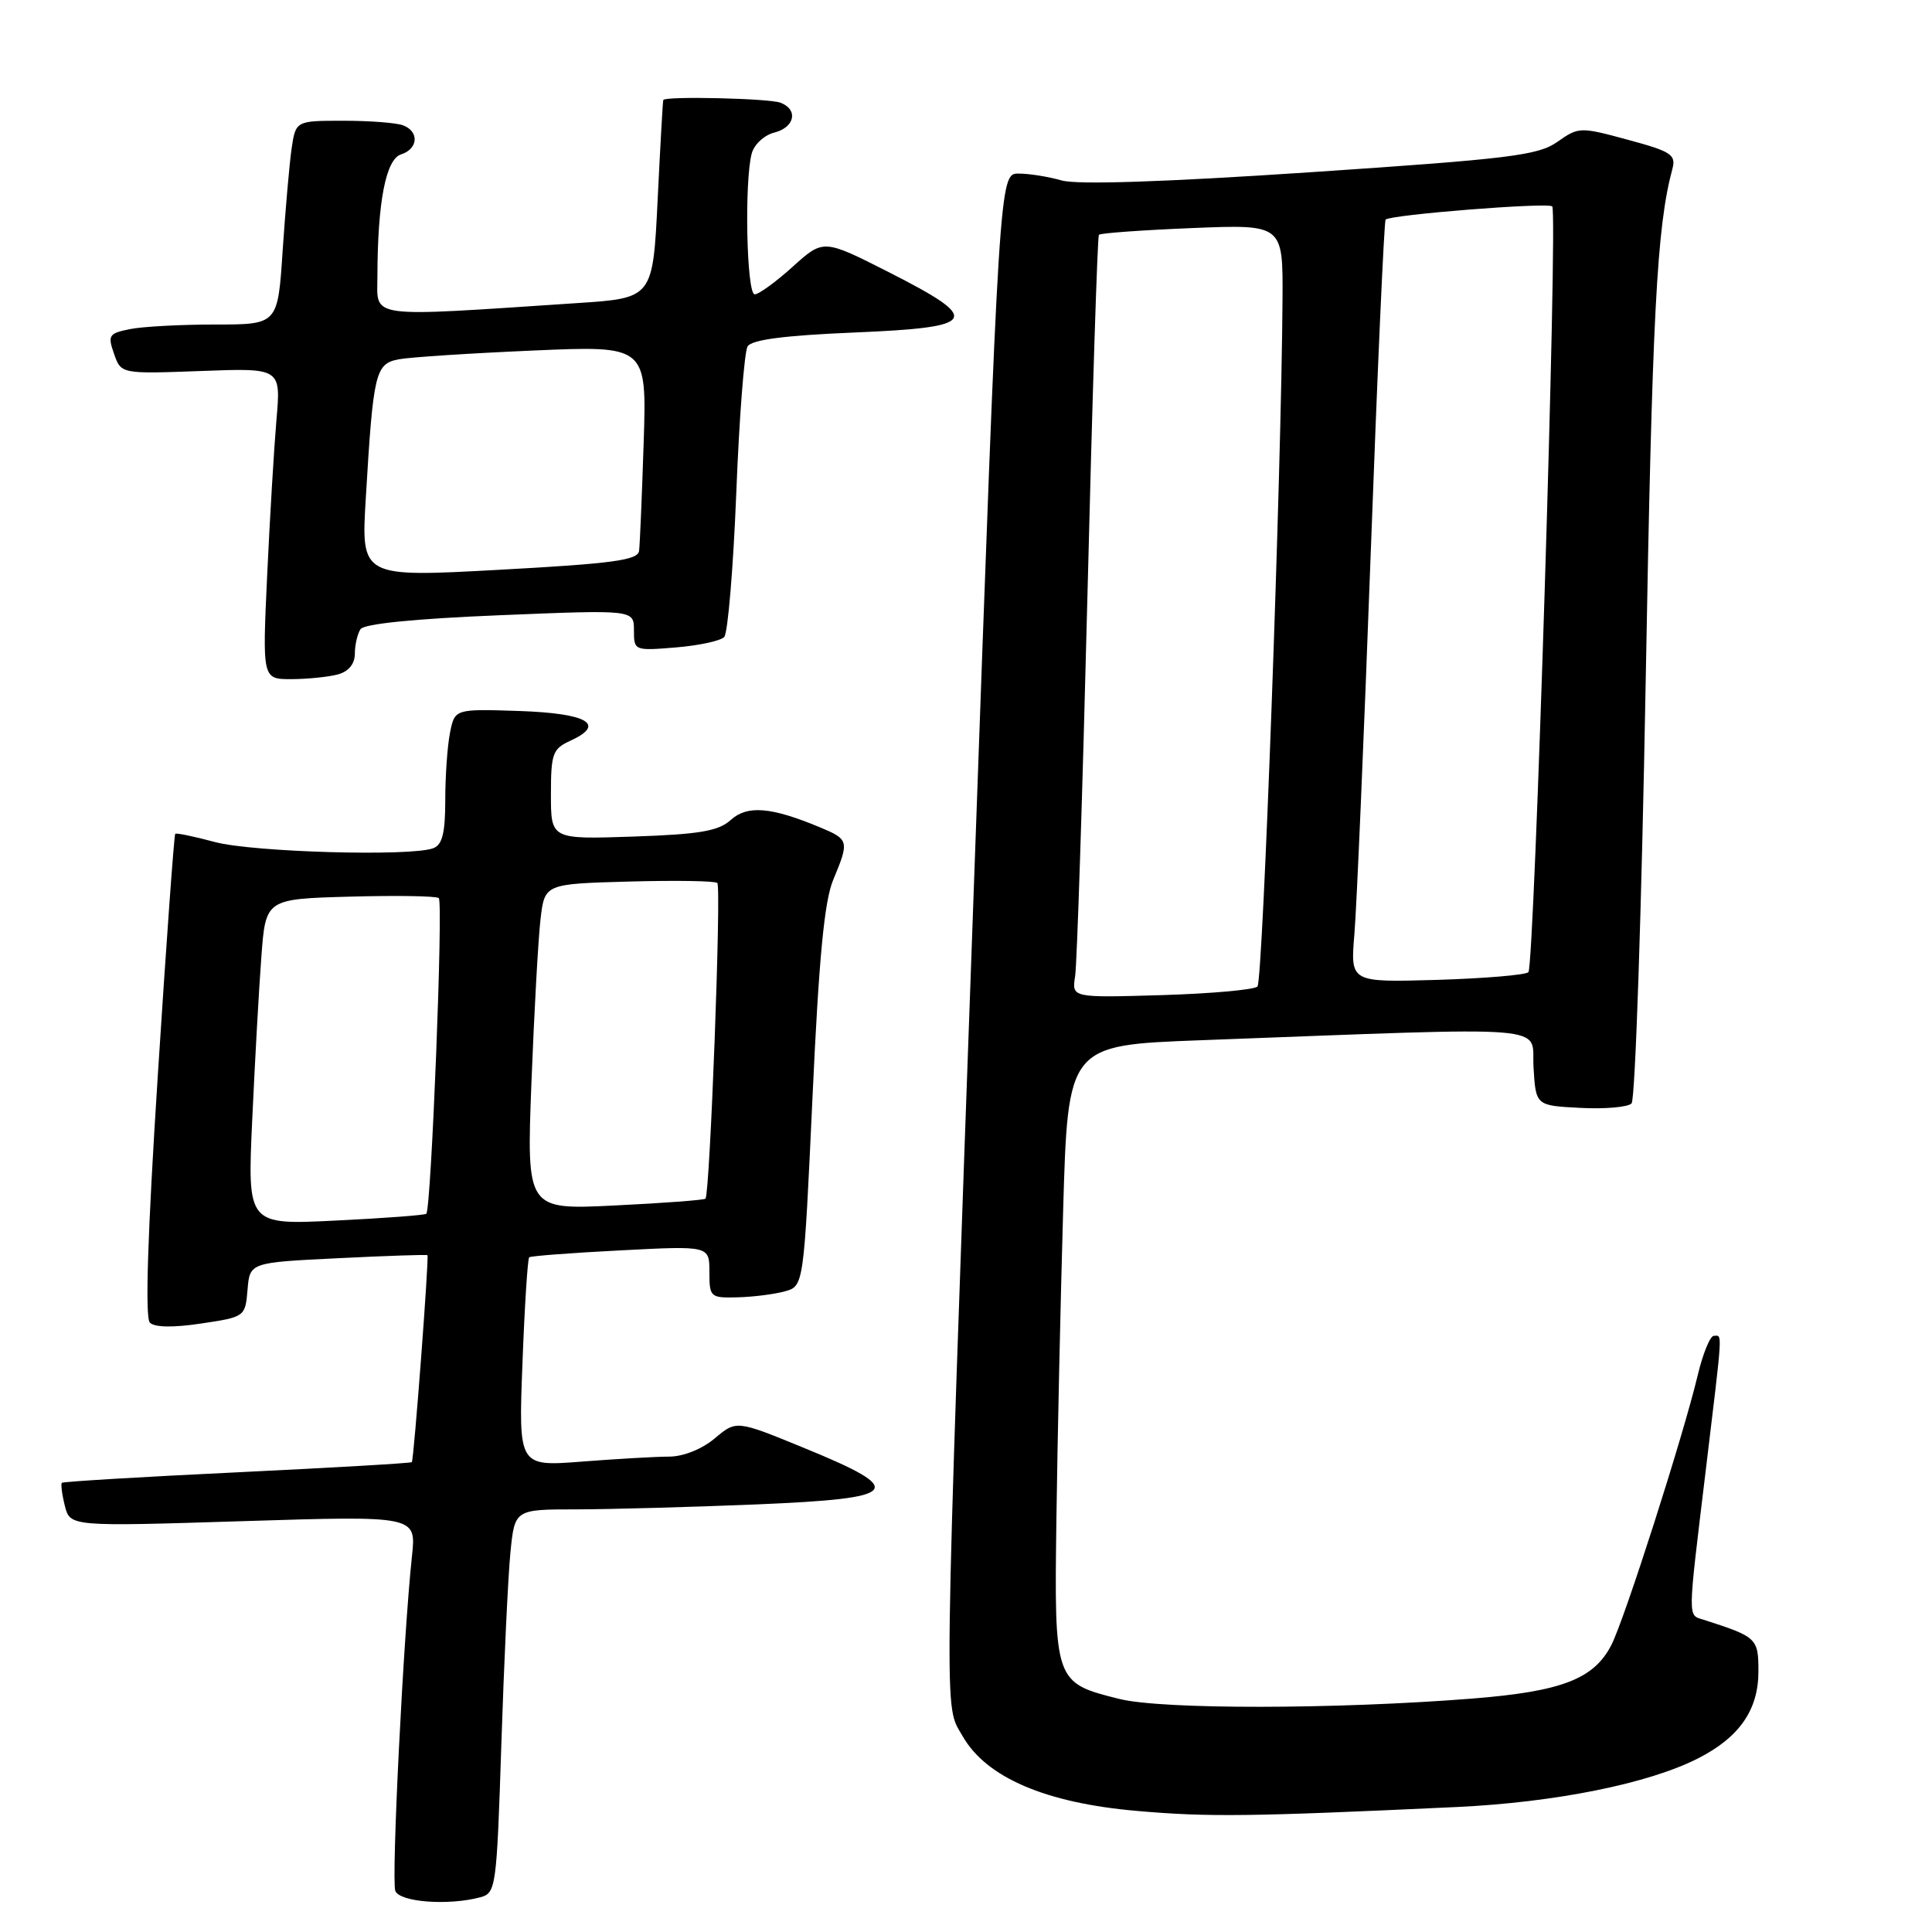 <?xml version="1.0" encoding="UTF-8" standalone="no"?>
<!DOCTYPE svg PUBLIC "-//W3C//DTD SVG 1.1//EN" "http://www.w3.org/Graphics/SVG/1.1/DTD/svg11.dtd" >
<svg xmlns="http://www.w3.org/2000/svg" xmlns:xlink="http://www.w3.org/1999/xlink" version="1.1" viewBox="0 0 256 256">
 <g >
 <path fill="currentColor"
d=" M 63.64 251.40 C 65.72 250.84 65.81 250.16 66.43 231.16 C 66.78 220.35 67.32 208.91 67.63 205.75 C 68.20 200.00 68.20 200.00 76.35 200.00 C 80.83 199.99 91.61 199.70 100.29 199.34 C 119.45 198.54 120.32 197.50 106.52 191.85 C 97.57 188.18 97.57 188.18 94.71 190.59 C 93.01 192.02 90.56 193.00 88.67 193.01 C 86.93 193.01 81.72 193.31 77.10 193.67 C 68.70 194.32 68.70 194.32 69.23 180.62 C 69.51 173.08 69.92 166.77 70.12 166.60 C 70.33 166.42 75.79 166.01 82.25 165.68 C 94.00 165.07 94.00 165.07 94.00 168.54 C 94.00 171.89 94.12 172.00 97.75 171.90 C 99.81 171.85 102.62 171.49 104.00 171.11 C 106.50 170.41 106.50 170.41 107.66 145.40 C 108.51 126.91 109.23 119.38 110.41 116.57 C 112.55 111.44 112.50 111.23 108.64 109.62 C 102.18 106.93 99.03 106.66 96.84 108.64 C 95.21 110.12 92.73 110.55 83.91 110.85 C 73.00 111.22 73.00 111.22 73.00 105.27 C 73.00 99.85 73.23 99.22 75.58 98.15 C 80.35 95.97 77.85 94.52 68.80 94.21 C 60.26 93.93 60.26 93.93 59.63 97.09 C 59.28 98.83 59.00 102.85 59.00 106.02 C 59.00 110.36 58.61 111.94 57.42 112.39 C 54.49 113.52 33.55 112.92 28.50 111.58 C 25.75 110.84 23.38 110.35 23.22 110.48 C 23.07 110.61 22.03 125.02 20.91 142.49 C 19.56 163.48 19.20 174.60 19.86 175.26 C 20.49 175.89 22.96 175.93 26.67 175.37 C 32.45 174.51 32.50 174.47 32.80 170.90 C 33.10 167.29 33.10 167.29 44.79 166.72 C 51.22 166.40 56.55 166.22 56.64 166.32 C 56.87 166.57 54.84 193.44 54.57 193.74 C 54.45 193.88 44.03 194.48 31.42 195.09 C 18.82 195.69 8.37 196.32 8.20 196.48 C 8.04 196.63 8.21 198.00 8.59 199.52 C 9.29 202.28 9.29 202.28 32.23 201.56 C 55.16 200.84 55.16 200.84 54.59 206.17 C 53.45 216.75 51.84 249.14 52.38 250.55 C 52.96 252.05 59.41 252.53 63.64 251.40 Z  M 193.00 239.44 C 206.08 238.83 218.47 236.33 225.01 232.99 C 230.47 230.21 233.00 226.57 233.00 221.49 C 233.00 217.07 232.82 216.90 225.75 214.63 C 223.61 213.94 223.59 214.99 226.00 195.00 C 228.32 175.74 228.24 177.00 227.10 177.00 C 226.60 177.00 225.64 179.36 224.95 182.25 C 223.05 190.24 215.24 214.64 213.50 218.00 C 211.18 222.49 206.91 224.13 195.08 225.07 C 177.00 226.50 154.00 226.53 148.33 225.12 C 139.72 222.98 139.69 222.90 139.98 201.27 C 140.12 190.95 140.52 172.60 140.87 160.50 C 141.50 138.50 141.50 138.50 159.00 137.84 C 207.02 136.05 202.87 135.71 203.20 141.41 C 203.50 146.50 203.50 146.50 209.40 146.80 C 212.64 146.97 215.69 146.71 216.19 146.21 C 216.68 145.72 217.52 120.61 218.06 90.41 C 218.93 41.52 219.52 30.12 221.60 22.38 C 222.10 20.50 221.45 20.07 215.70 18.52 C 209.37 16.80 209.18 16.81 206.37 18.79 C 203.83 20.59 200.09 21.05 173.67 22.82 C 154.21 24.12 142.74 24.50 140.67 23.91 C 138.94 23.41 136.37 23.00 134.97 23.00 C 132.42 23.00 132.42 23.00 129.07 116.75 C 124.99 230.93 125.06 225.68 127.56 230.06 C 130.68 235.52 138.53 238.90 150.58 239.95 C 160.12 240.79 165.57 240.72 193.00 239.44 Z  M 44.75 89.37 C 46.18 88.99 47.01 87.99 47.02 86.63 C 47.02 85.46 47.36 83.99 47.77 83.37 C 48.23 82.66 54.96 81.98 66.25 81.52 C 84.00 80.79 84.00 80.79 84.00 83.52 C 84.00 86.22 84.06 86.24 89.54 85.79 C 92.58 85.54 95.47 84.92 95.96 84.41 C 96.44 83.91 97.16 75.33 97.56 65.34 C 97.95 55.35 98.63 46.61 99.06 45.90 C 99.61 45.01 103.94 44.45 113.18 44.06 C 129.67 43.37 130.23 42.40 117.80 36.08 C 109.11 31.67 109.11 31.67 105.05 35.33 C 102.82 37.35 100.55 39.00 100.00 39.00 C 98.93 39.00 98.61 24.04 99.61 20.33 C 99.93 19.14 101.27 17.90 102.59 17.57 C 105.32 16.88 105.81 14.52 103.42 13.61 C 101.92 13.03 88.13 12.72 87.89 13.25 C 87.82 13.39 87.49 19.35 87.14 26.50 C 86.50 39.50 86.50 39.50 76.50 40.16 C 48.26 42.03 50.00 42.26 50.01 36.58 C 50.03 26.78 51.13 21.09 53.14 20.46 C 55.41 19.73 55.58 17.44 53.42 16.61 C 52.55 16.27 48.99 16.00 45.51 16.00 C 39.18 16.00 39.18 16.00 38.63 19.75 C 38.34 21.81 37.81 27.89 37.45 33.25 C 36.81 43.00 36.81 43.00 28.53 43.00 C 23.98 43.00 18.88 43.27 17.21 43.61 C 14.42 44.17 14.25 44.43 15.11 46.88 C 16.04 49.55 16.04 49.55 26.63 49.16 C 37.23 48.76 37.23 48.76 36.63 55.63 C 36.31 59.41 35.75 68.69 35.40 76.25 C 34.76 90.00 34.76 90.00 38.63 89.99 C 40.76 89.98 43.51 89.70 44.75 89.37 Z  M 33.42 148.40 C 33.77 140.76 34.31 131.04 34.63 126.81 C 35.20 119.12 35.20 119.12 46.35 118.81 C 52.48 118.64 57.79 118.72 58.14 119.00 C 58.75 119.47 57.14 160.13 56.49 160.83 C 56.32 161.01 50.91 161.42 44.48 161.73 C 32.78 162.31 32.78 162.31 33.42 148.40 Z  M 70.42 143.40 C 70.78 134.11 71.32 124.39 71.62 121.81 C 72.17 117.12 72.17 117.12 83.34 116.81 C 89.48 116.64 94.75 116.72 95.05 117.00 C 95.60 117.49 94.07 158.20 93.48 158.83 C 93.32 159.01 87.91 159.42 81.48 159.73 C 69.77 160.31 69.77 160.31 70.42 143.40 Z  M 142.46 129.36 C 142.71 127.78 143.44 105.12 144.09 79.00 C 144.73 52.88 145.42 31.32 145.61 31.11 C 145.80 30.89 151.36 30.49 157.98 30.22 C 170.00 29.73 170.00 29.73 169.94 39.61 C 169.80 62.48 167.34 129.99 166.62 130.72 C 166.19 131.15 160.47 131.66 153.92 131.86 C 142.01 132.21 142.01 132.21 142.46 129.36 Z  M 179.46 123.84 C 179.76 120.35 180.73 97.70 181.62 73.50 C 182.51 49.30 183.40 29.32 183.60 29.10 C 184.19 28.45 205.12 26.79 205.68 27.35 C 206.44 28.10 203.32 128.01 202.52 128.82 C 202.14 129.19 196.68 129.65 190.38 129.84 C 178.93 130.17 178.93 130.17 179.46 123.84 Z  M 48.47 66.00 C 49.46 49.34 49.73 48.21 52.83 47.61 C 54.30 47.33 62.30 46.81 70.60 46.45 C 85.70 45.79 85.70 45.79 85.29 58.64 C 85.06 65.71 84.79 72.17 84.68 73.00 C 84.52 74.23 81.18 74.68 66.16 75.50 C 47.84 76.50 47.84 76.50 48.47 66.00 Z "/>
</g>
</svg>